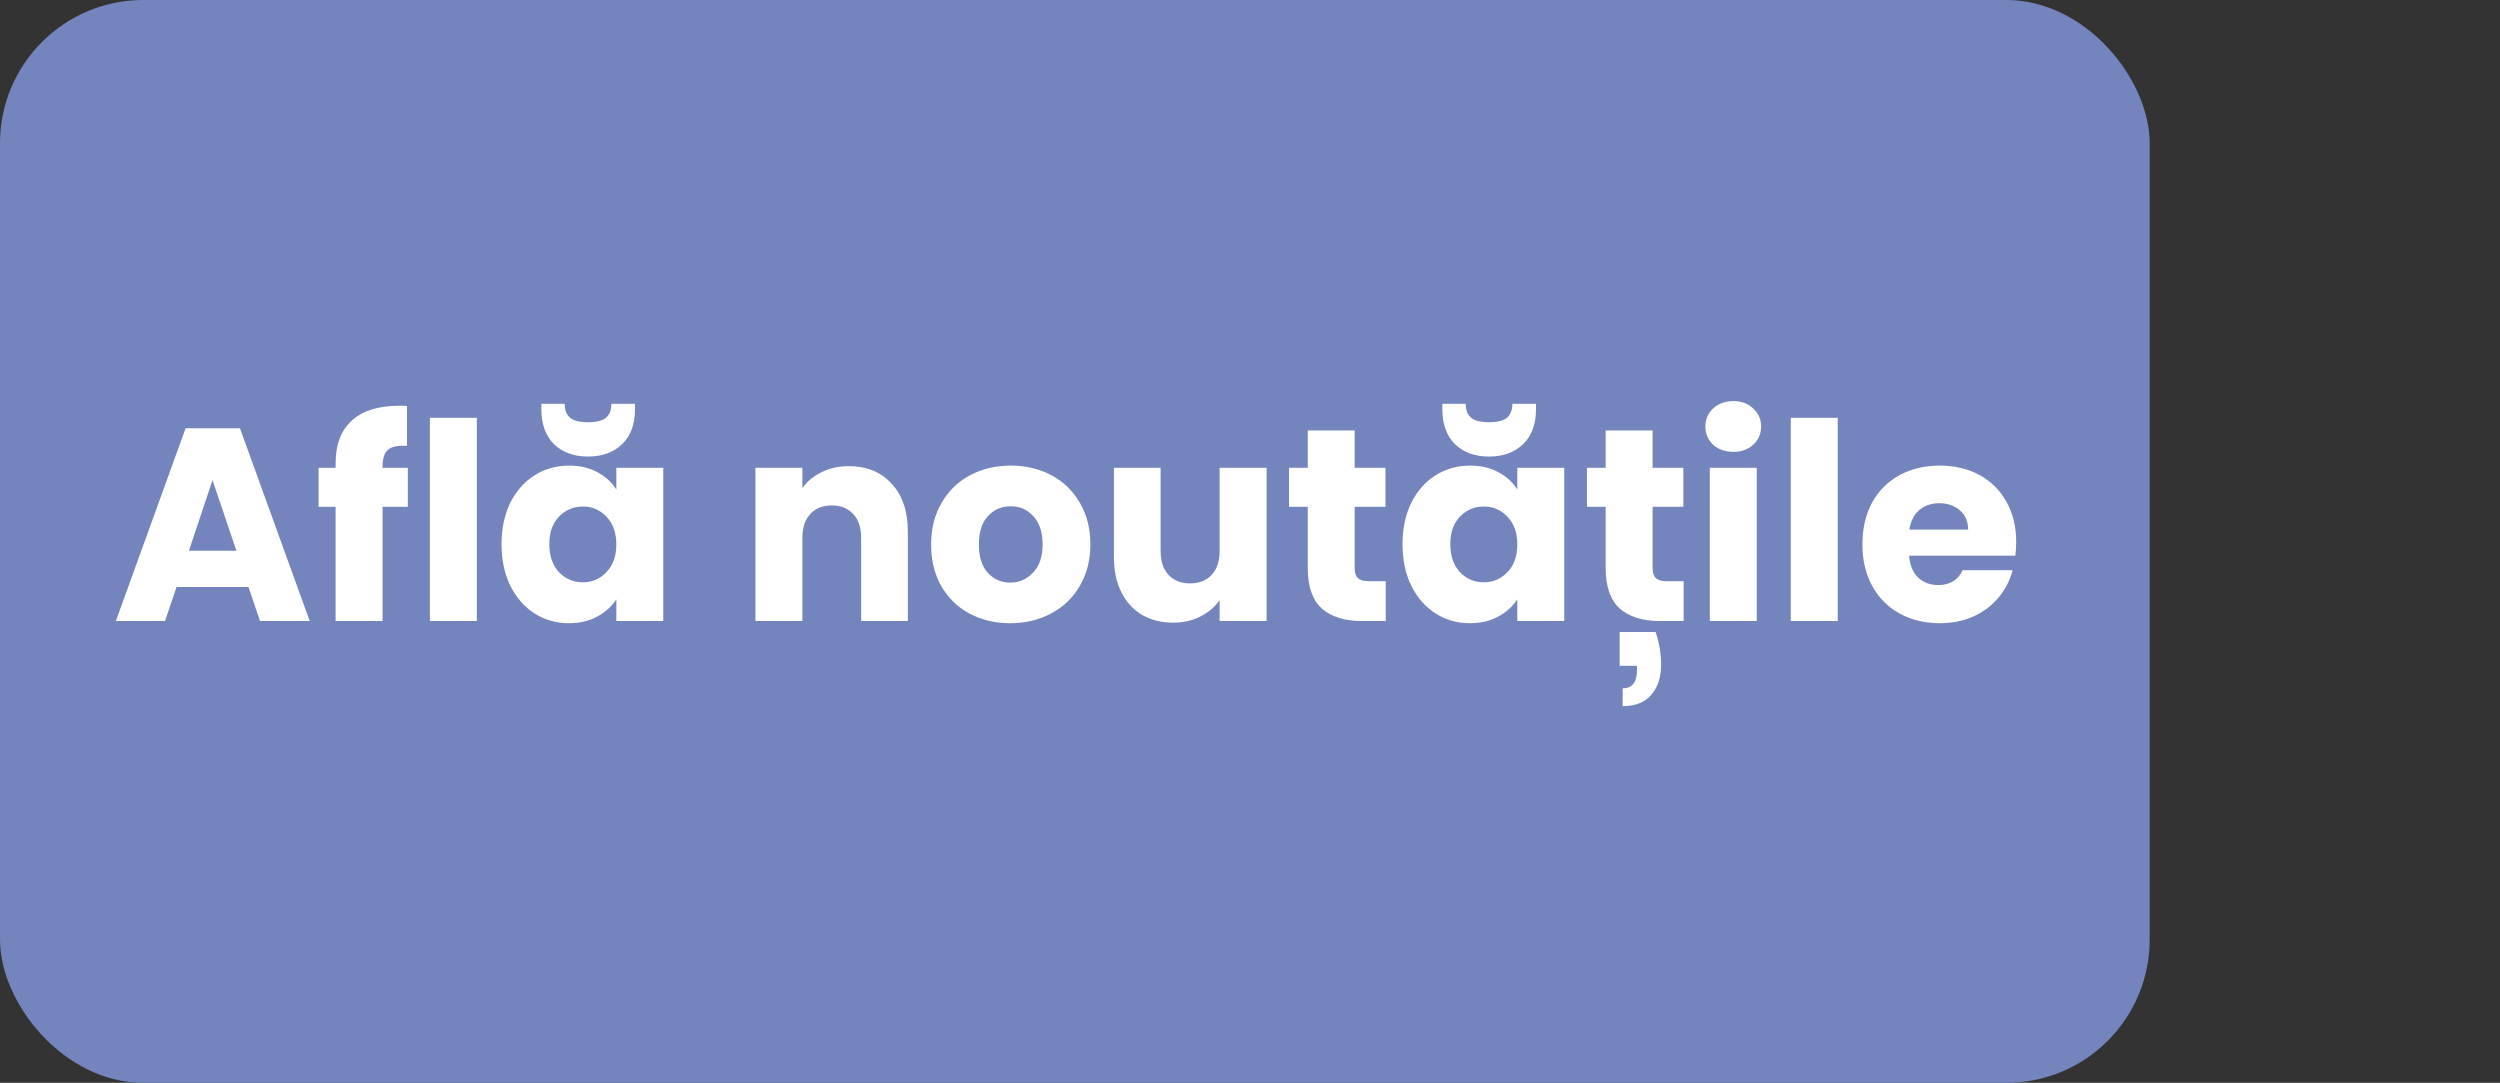 <svg width="157" height="68" viewBox="0 0 157 68" fill="none" xmlns="http://www.w3.org/2000/svg">
<rect x="0" y="0" width="157" height="68" fill="#333333" stroke="none"/>
<rect width="135" height="68" rx="9" fill="#7485BD"/>
<path d="M15.605 36.862H11.087L10.363 39H7.276L11.656 26.895H15.07L19.45 39H16.329L15.605 36.862ZM14.846 34.586L13.346 30.154L11.863 34.586H14.846ZM25.612 31.826H24.025V39H21.076V31.826H20.007V29.378H21.076V29.102C21.076 27.918 21.416 27.021 22.094 26.412C22.772 25.791 23.767 25.481 25.077 25.481C25.296 25.481 25.456 25.486 25.56 25.498V27.998C24.997 27.964 24.6 28.044 24.37 28.24C24.14 28.435 24.025 28.786 24.025 29.291V29.378H25.612V31.826ZM29.946 26.239V39H26.997V26.239H29.946ZM31.497 34.172C31.497 33.183 31.681 32.315 32.048 31.568C32.428 30.82 32.94 30.246 33.583 29.843C34.227 29.441 34.946 29.24 35.739 29.24C36.417 29.24 37.009 29.378 37.515 29.654C38.032 29.93 38.429 30.292 38.705 30.74V29.378H41.654V39H38.705V37.638C38.417 38.086 38.015 38.448 37.498 38.724C36.992 39 36.4 39.138 35.721 39.138C34.94 39.138 34.227 38.937 33.583 38.534C32.94 38.12 32.428 37.54 32.048 36.793C31.681 36.034 31.497 35.16 31.497 34.172ZM38.705 34.189C38.705 33.453 38.498 32.873 38.084 32.447C37.682 32.022 37.187 31.809 36.601 31.809C36.015 31.809 35.515 32.022 35.101 32.447C34.698 32.861 34.497 33.436 34.497 34.172C34.497 34.907 34.698 35.494 35.101 35.931C35.515 36.356 36.015 36.569 36.601 36.569C37.187 36.569 37.682 36.356 38.084 35.931C38.498 35.505 38.705 34.925 38.705 34.189ZM39.877 25.705C39.877 26.647 39.607 27.377 39.067 27.895C38.527 28.412 37.814 28.671 36.929 28.671C36.043 28.671 35.331 28.412 34.79 27.895C34.261 27.366 33.997 26.63 33.997 25.688V25.36H35.463C35.463 25.739 35.572 26.027 35.791 26.222C36.009 26.418 36.388 26.515 36.929 26.515C37.469 26.515 37.848 26.418 38.067 26.222C38.285 26.027 38.394 25.739 38.394 25.36H39.877V25.705ZM53.304 29.274C54.431 29.274 55.328 29.642 55.994 30.378C56.672 31.102 57.012 32.102 57.012 33.378V39H54.08V33.775C54.08 33.131 53.913 32.631 53.58 32.275C53.247 31.918 52.798 31.74 52.235 31.74C51.672 31.74 51.223 31.918 50.89 32.275C50.557 32.631 50.39 33.131 50.39 33.775V39H47.441V29.378H50.39V30.654C50.689 30.229 51.091 29.895 51.597 29.654C52.103 29.401 52.672 29.274 53.304 29.274ZM63.441 39.138C62.498 39.138 61.647 38.937 60.889 38.534C60.141 38.132 59.549 37.557 59.112 36.81C58.687 36.063 58.474 35.189 58.474 34.189C58.474 33.2 58.693 32.332 59.13 31.585C59.567 30.826 60.164 30.246 60.923 29.843C61.682 29.441 62.533 29.24 63.475 29.24C64.418 29.24 65.269 29.441 66.027 29.843C66.786 30.246 67.384 30.826 67.821 31.585C68.258 32.332 68.476 33.2 68.476 34.189C68.476 35.178 68.252 36.051 67.803 36.81C67.367 37.557 66.763 38.132 65.993 38.534C65.234 38.937 64.383 39.138 63.441 39.138ZM63.441 36.586C64.004 36.586 64.481 36.379 64.872 35.965C65.274 35.551 65.476 34.959 65.476 34.189C65.476 33.419 65.28 32.827 64.889 32.413C64.51 31.999 64.039 31.792 63.475 31.792C62.9 31.792 62.423 31.999 62.044 32.413C61.665 32.815 61.475 33.407 61.475 34.189C61.475 34.959 61.659 35.551 62.027 35.965C62.406 36.379 62.877 36.586 63.441 36.586ZM79.542 29.378V39H76.593V37.689C76.294 38.115 75.886 38.46 75.369 38.724C74.863 38.977 74.3 39.103 73.679 39.103C72.943 39.103 72.294 38.943 71.73 38.621C71.167 38.287 70.73 37.81 70.42 37.189C70.109 36.569 69.954 35.839 69.954 34.999V29.378H72.886V34.603C72.886 35.246 73.052 35.747 73.386 36.103C73.719 36.459 74.168 36.638 74.731 36.638C75.306 36.638 75.76 36.459 76.093 36.103C76.427 35.747 76.593 35.246 76.593 34.603V29.378H79.542ZM87.023 36.5V39H85.523C84.454 39 83.62 38.741 83.022 38.224C82.424 37.695 82.126 36.839 82.126 35.655V31.826H80.953V29.378H82.126V27.032H85.074V29.378H87.006V31.826H85.074V35.689C85.074 35.977 85.143 36.183 85.281 36.31C85.419 36.436 85.649 36.5 85.971 36.5H87.023ZM88.079 34.172C88.079 33.183 88.263 32.315 88.631 31.568C89.01 30.82 89.522 30.246 90.166 29.843C90.809 29.441 91.528 29.24 92.321 29.24C92.999 29.24 93.592 29.378 94.097 29.654C94.615 29.93 95.011 30.292 95.287 30.74V29.378H98.236V39H95.287V37.638C95 38.086 94.597 38.448 94.08 38.724C93.574 39 92.982 39.138 92.304 39.138C91.522 39.138 90.809 38.937 90.166 38.534C89.522 38.12 89.01 37.54 88.631 36.793C88.263 36.034 88.079 35.16 88.079 34.172ZM95.287 34.189C95.287 33.453 95.08 32.873 94.666 32.447C94.264 32.022 93.77 31.809 93.183 31.809C92.597 31.809 92.097 32.022 91.683 32.447C91.281 32.861 91.08 33.436 91.08 34.172C91.08 34.907 91.281 35.494 91.683 35.931C92.097 36.356 92.597 36.569 93.183 36.569C93.77 36.569 94.264 36.356 94.666 35.931C95.08 35.505 95.287 34.925 95.287 34.189ZM96.46 25.705C96.46 26.647 96.19 27.377 95.649 27.895C95.109 28.412 94.396 28.671 93.511 28.671C92.626 28.671 91.913 28.412 91.373 27.895C90.844 27.366 90.58 26.63 90.58 25.688V25.36H92.045C92.045 25.739 92.155 26.027 92.373 26.222C92.591 26.418 92.971 26.515 93.511 26.515C94.051 26.515 94.431 26.418 94.649 26.222C94.868 26.027 94.977 25.739 94.977 25.36H96.46V25.705ZM105.732 36.5V39H104.232C103.163 39 102.329 38.741 101.732 38.224C101.134 37.695 100.835 36.839 100.835 35.655V31.826H99.662V29.378H100.835V27.032H103.784V29.378H105.715V31.826H103.784V35.689C103.784 35.977 103.853 36.183 103.991 36.31C104.129 36.436 104.358 36.5 104.68 36.5H105.732ZM103.973 39.69C104.203 40.38 104.318 41.058 104.318 41.725C104.318 42.529 104.111 43.167 103.697 43.639C103.295 44.11 102.697 44.346 101.904 44.346V43.225C102.502 43.225 102.801 42.846 102.801 42.087V41.811H101.714V39.69H103.973ZM108.858 28.378C108.34 28.378 107.915 28.228 107.582 27.929C107.26 27.619 107.099 27.239 107.099 26.791C107.099 26.331 107.26 25.952 107.582 25.653C107.915 25.343 108.34 25.187 108.858 25.187C109.364 25.187 109.777 25.343 110.099 25.653C110.433 25.952 110.599 26.331 110.599 26.791C110.599 27.239 110.433 27.619 110.099 27.929C109.777 28.228 109.364 28.378 108.858 28.378ZM110.324 29.378V39H107.375V29.378H110.324ZM115.409 26.239V39H112.46V26.239H115.409ZM126.617 34.034C126.617 34.31 126.599 34.597 126.565 34.896H119.891C119.937 35.494 120.127 35.953 120.46 36.275C120.805 36.586 121.225 36.741 121.719 36.741C122.455 36.741 122.967 36.431 123.254 35.81H126.392C126.231 36.442 125.938 37.011 125.513 37.517C125.099 38.023 124.576 38.419 123.944 38.707C123.311 38.994 122.604 39.138 121.823 39.138C120.88 39.138 120.041 38.937 119.305 38.534C118.569 38.132 117.994 37.557 117.581 36.81C117.167 36.063 116.96 35.189 116.96 34.189C116.96 33.189 117.161 32.315 117.563 31.568C117.977 30.82 118.552 30.246 119.288 29.843C120.024 29.441 120.869 29.24 121.823 29.24C122.754 29.24 123.582 29.435 124.306 29.826C125.03 30.217 125.593 30.774 125.996 31.499C126.41 32.223 126.617 33.068 126.617 34.034ZM123.599 33.258C123.599 32.752 123.426 32.349 123.082 32.051C122.737 31.752 122.306 31.602 121.788 31.602C121.294 31.602 120.874 31.746 120.529 32.033C120.196 32.321 119.989 32.729 119.909 33.258H123.599Z" fill="white"/>
</svg>
